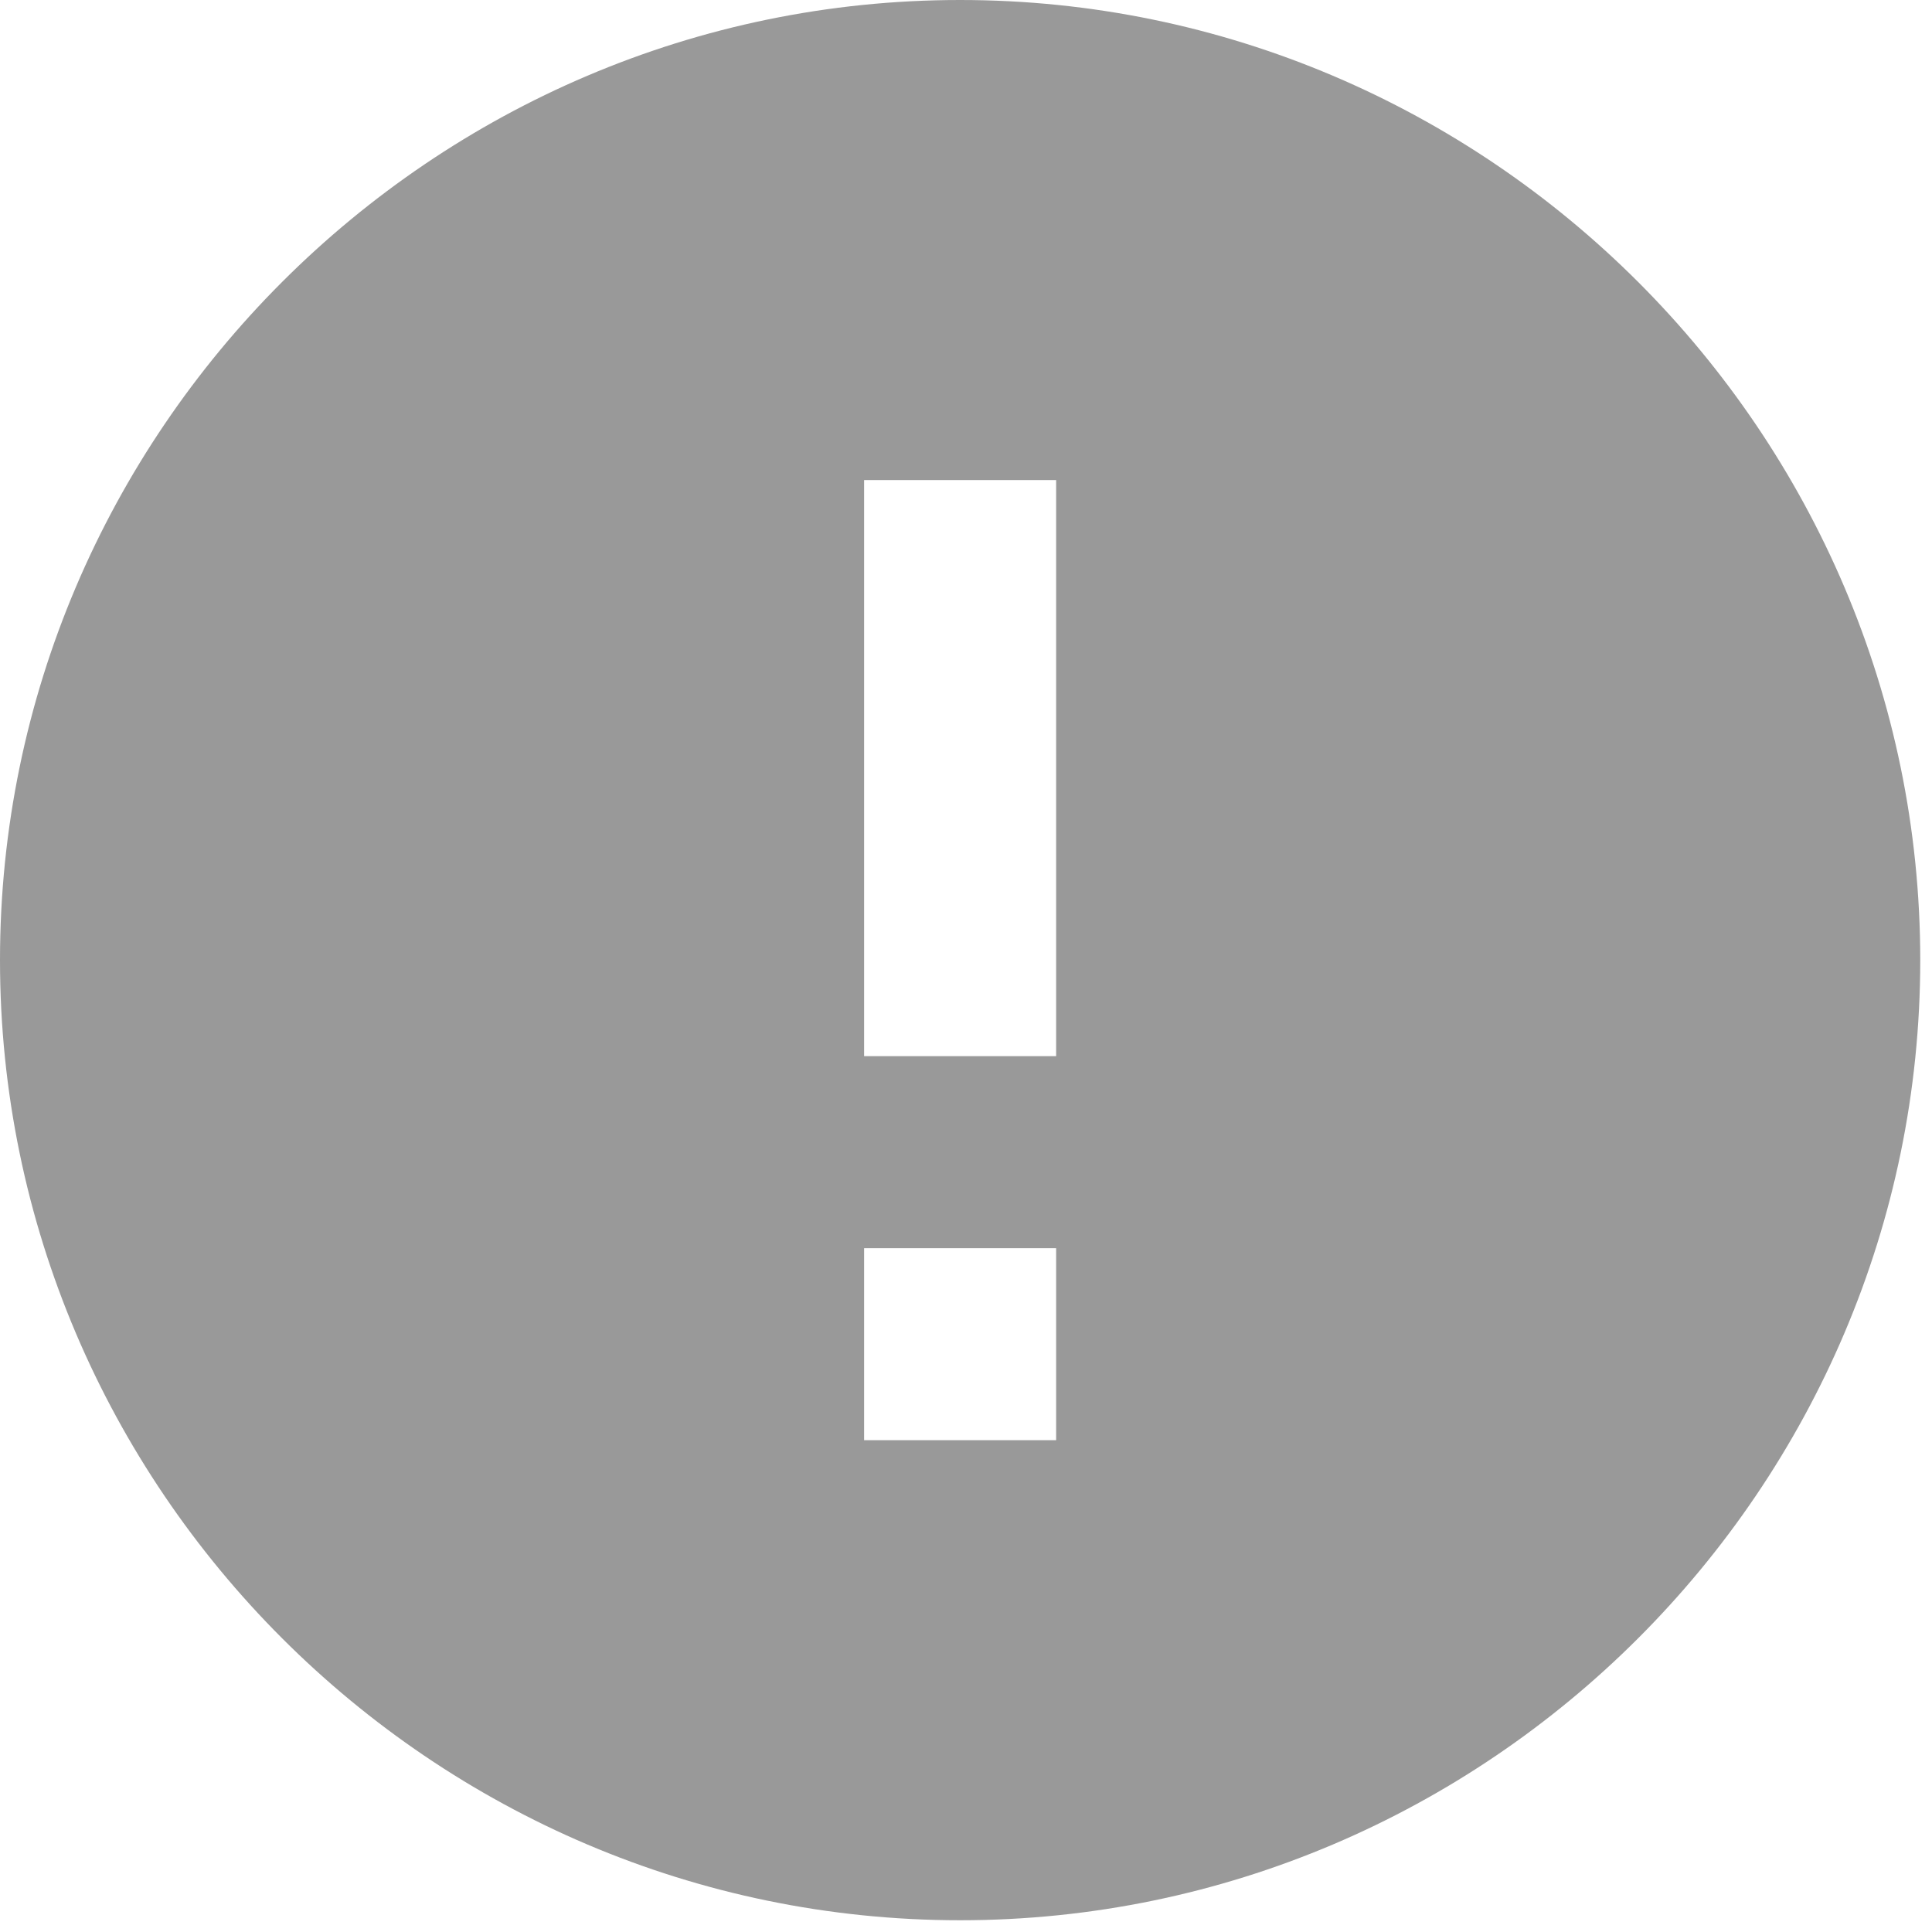 <?xml version="1.0" encoding="UTF-8" standalone="no"?>
<!-- Created with Inkscape (http://www.inkscape.org/) -->

<svg
   xmlns:dc="http://purl.org/dc/elements/1.1/"
   xmlns:cc="http://creativecommons.org/ns#"
   xmlns:rdf="http://www.w3.org/1999/02/22-rdf-syntax-ns#"
   xmlns:svg="http://www.w3.org/2000/svg"
   xmlns="http://www.w3.org/2000/svg"
   xmlns:sodipodi="http://sodipodi.sourceforge.net/DTD/sodipodi-0.dtd"
   xmlns:inkscape="http://www.inkscape.org/namespaces/inkscape"
   width="64"
   height="64"
   viewBox="0 0 16.933 16.933"
   version="1.1"
   id="svg19517"
   inkscape:version="0.92.2 (5c3e80d, 2017-08-06)"
   sodipodi:docname="info.svg">
  <defs
     id="defs19511" />
  <sodipodi:namedview
     id="base"
     pagecolor="#ffffff"
     bordercolor="#666666"
     borderopacity="1.0"
     inkscape:pageopacity="0.0"
     inkscape:pageshadow="2"
     inkscape:zoom="2.8"
     inkscape:cx="39.683699"
     inkscape:cy="51.488044"
     inkscape:document-units="px"
     inkscape:current-layer="layer1"
     showgrid="false"
     units="px"
     inkscape:window-width="1920"
     inkscape:window-height="1017"
     inkscape:window-x="-8"
     inkscape:window-y="-8"
     inkscape:window-maximized="1" />
  <g
     inkscape:label="Layer 1"
     inkscape:groupmode="layer"
     id="layer1"
     transform="translate(0,-280.067)">
    <g
       id="g16717"
       transform="matrix(0.033,0,0,0.033,1.2e-6,280.067)"
       style="fill:#999999;fill-opacity:1"
       inkscape:export-xdpi="96"
       inkscape:export-ydpi="96">
      <g
         id="g16685"
         style="fill:#999999;fill-opacity:1">
        <g
           id="g16683"
           style="fill:#999999;fill-opacity:1">
          <path
             id="path16681"
             d="M 255,0 C 114.75,0 0,114.75 0,255 0,395.25 114.75,510 255,510 395.25,510 510,395.25 510,255 510,114.75 395.25,0 255,0 Z m 25.5,382.5 h -51 v -51 h 51 z m 0,-102 h -51 v -153 h 51 z"
             inkscape:connector-curvature="0"
             style="fill:#999999;fill-opacity:1" />
        </g>
      </g>
      <g
         id="g16687"
         style="fill:#999999;fill-opacity:1" />
      <g
         id="g16689"
         style="fill:#999999;fill-opacity:1" />
      <g
         id="g16691"
         style="fill:#999999;fill-opacity:1" />
      <g
         id="g16693"
         style="fill:#999999;fill-opacity:1" />
      <g
         id="g16695"
         style="fill:#999999;fill-opacity:1" />
      <g
         id="g16697"
         style="fill:#999999;fill-opacity:1" />
      <g
         id="g16699"
         style="fill:#999999;fill-opacity:1" />
      <g
         id="g16701"
         style="fill:#999999;fill-opacity:1" />
      <g
         id="g16703"
         style="fill:#999999;fill-opacity:1" />
      <g
         id="g16705"
         style="fill:#999999;fill-opacity:1" />
      <g
         id="g16707"
         style="fill:#999999;fill-opacity:1" />
      <g
         id="g16709"
         style="fill:#999999;fill-opacity:1" />
      <g
         id="g16711"
         style="fill:#999999;fill-opacity:1" />
      <g
         id="g16713"
         style="fill:#999999;fill-opacity:1" />
      <g
         id="g16715"
         style="fill:#999999;fill-opacity:1" />
    </g>
  </g>
</svg>
